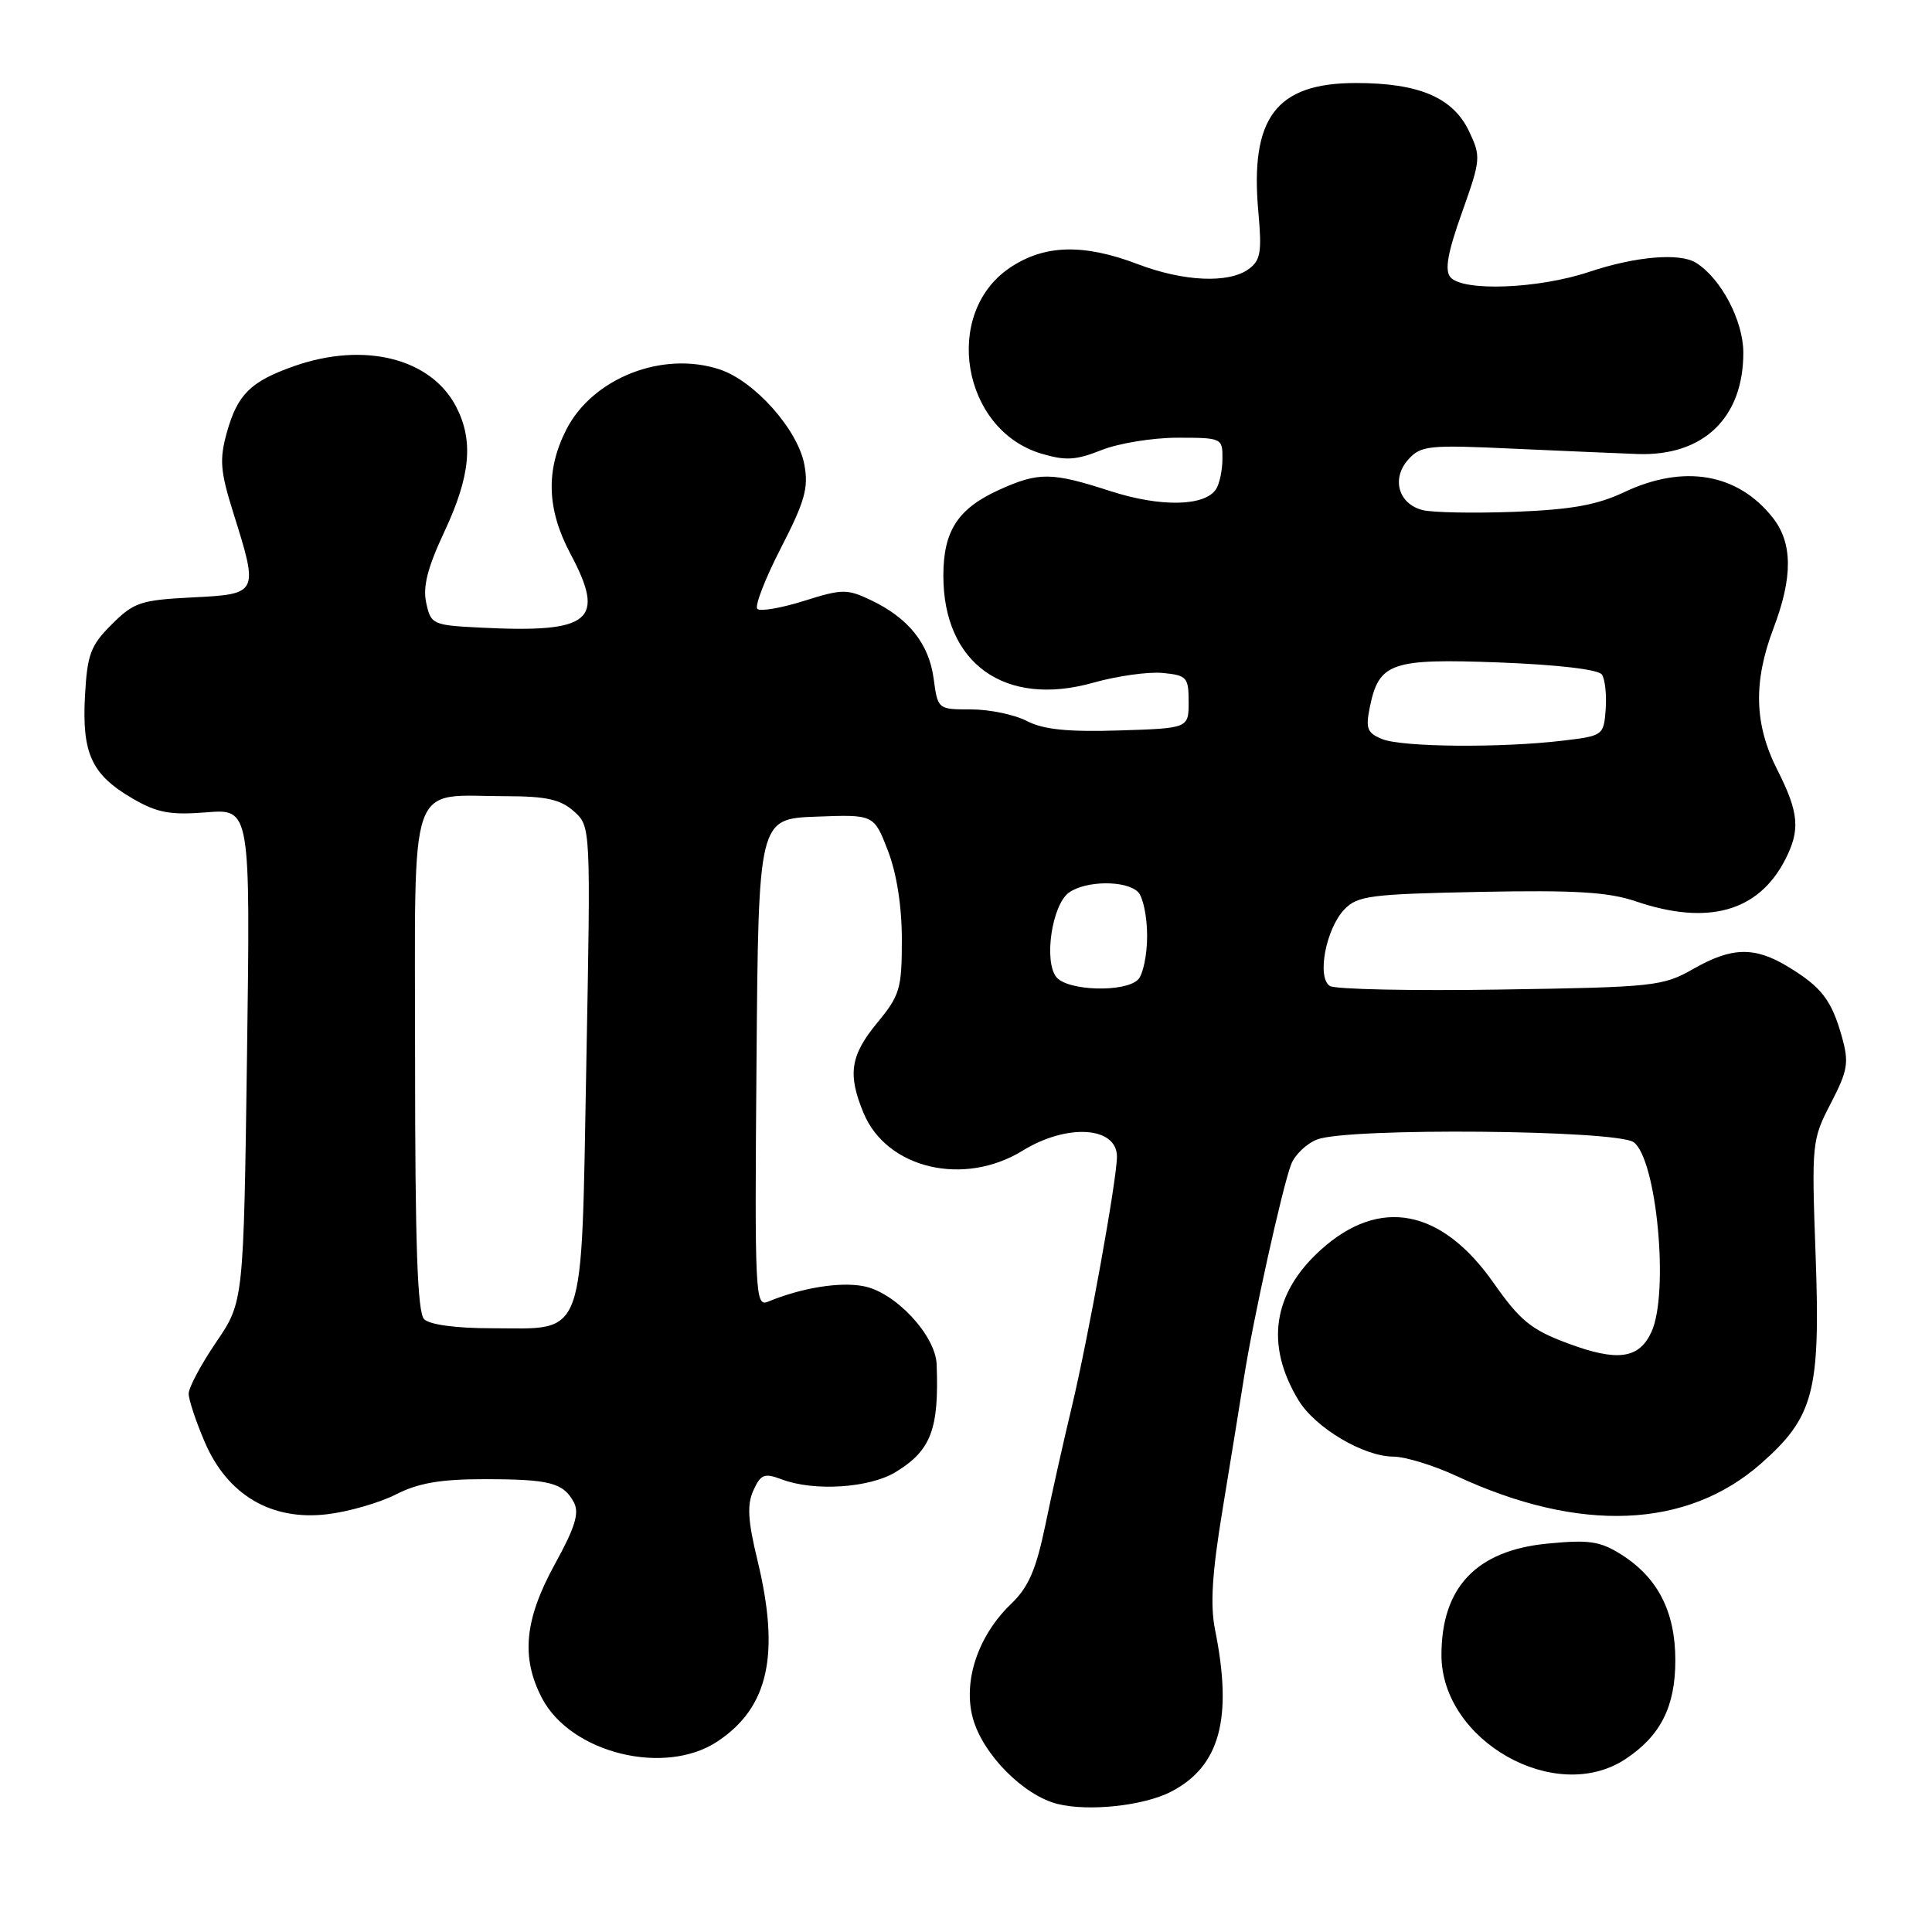 <?xml version="1.0" encoding="UTF-8" standalone="no"?>
<!DOCTYPE svg PUBLIC "-//W3C//DTD SVG 1.1//EN" "http://www.w3.org/Graphics/SVG/1.1/DTD/svg11.dtd" >
<svg xmlns="http://www.w3.org/2000/svg" xmlns:xlink="http://www.w3.org/1999/xlink" version="1.1" viewBox="0 0 256 256">
 <g >
 <path fill="currentColor"
d=" M 155.15 237.42 C 161.64 234.07 163.37 227.73 161.01 216.00 C 160.34 212.69 160.60 208.47 162.00 200.00 C 163.04 193.68 164.32 185.80 164.84 182.50 C 166.02 174.93 169.91 157.36 171.08 154.29 C 171.57 153.01 173.13 151.52 174.55 150.98 C 178.70 149.40 214.23 149.72 216.47 151.35 C 219.52 153.59 221.19 171.30 218.83 176.48 C 217.19 180.07 214.31 180.46 207.71 177.99 C 202.88 176.19 201.42 174.99 197.92 170.01 C 191.00 160.14 182.80 158.57 175.00 165.62 C 168.63 171.38 167.62 178.22 172.06 185.54 C 174.27 189.19 180.68 193.00 184.64 193.01 C 186.21 193.02 189.97 194.17 193.00 195.58 C 209.29 203.16 223.51 202.58 233.33 193.94 C 240.34 187.77 241.23 184.39 240.58 166.38 C 240.04 151.45 240.08 151.03 242.59 146.20 C 244.85 141.83 245.02 140.82 244.06 137.38 C 242.70 132.53 241.38 130.81 236.98 128.13 C 232.50 125.40 229.48 125.46 224.33 128.41 C 220.35 130.68 219.16 130.81 198.83 131.12 C 187.10 131.31 176.92 131.09 176.22 130.65 C 174.46 129.54 175.68 123.07 178.14 120.50 C 179.87 118.69 181.59 118.47 196.10 118.18 C 208.70 117.93 213.13 118.20 216.75 119.43 C 226.27 122.67 232.97 120.82 236.52 113.96 C 238.58 109.98 238.38 107.69 235.50 102.00 C 232.44 95.97 232.30 90.36 235.00 83.24 C 237.57 76.48 237.54 71.96 234.91 68.61 C 230.27 62.71 223.11 61.48 215.20 65.22 C 211.61 66.92 208.19 67.53 200.70 67.82 C 195.31 68.02 189.82 67.92 188.51 67.59 C 185.29 66.78 184.33 63.40 186.62 60.87 C 188.28 59.04 189.32 58.93 200.46 59.45 C 207.08 59.75 214.53 60.07 217.00 60.16 C 225.69 60.46 231.00 55.38 231.00 46.74 C 231.00 42.52 228.07 36.93 224.75 34.83 C 222.61 33.47 216.76 33.96 210.59 36.02 C 203.85 38.28 193.79 38.66 192.18 36.72 C 191.41 35.79 191.83 33.44 193.72 28.16 C 196.22 21.13 196.25 20.75 194.65 17.38 C 192.52 12.92 188.02 11.00 179.67 11.00 C 169.08 11.00 165.61 15.60 166.74 28.11 C 167.22 33.38 167.03 34.51 165.46 35.65 C 162.82 37.58 156.85 37.32 150.76 35.00 C 143.53 32.25 138.33 32.41 133.77 35.51 C 124.85 41.57 127.47 56.96 137.96 60.10 C 141.19 61.07 142.56 60.99 145.95 59.64 C 148.20 58.74 152.73 58.00 156.02 58.00 C 161.88 58.00 162.00 58.05 161.98 60.75 C 161.98 62.26 161.60 64.08 161.15 64.79 C 159.68 67.11 153.79 67.23 147.12 65.07 C 139.34 62.55 137.64 62.53 132.38 64.91 C 126.91 67.40 125.00 70.35 125.00 76.29 C 125.00 87.92 133.15 93.75 144.83 90.47 C 148.01 89.57 152.16 88.99 154.06 89.17 C 157.26 89.48 157.50 89.74 157.50 93.00 C 157.50 96.50 157.50 96.50 148.27 96.79 C 141.47 97.00 138.26 96.67 136.07 95.54 C 134.44 94.69 131.11 94.00 128.68 94.00 C 124.27 94.00 124.26 94.00 123.71 89.90 C 123.09 85.28 120.36 81.87 115.37 79.51 C 112.25 78.02 111.57 78.03 106.51 79.63 C 103.49 80.58 100.72 81.05 100.35 80.68 C 99.98 80.31 101.38 76.68 103.47 72.62 C 106.65 66.44 107.16 64.64 106.58 61.56 C 105.71 56.91 99.98 50.48 95.36 48.95 C 87.79 46.45 78.53 50.09 75.04 56.92 C 72.29 62.32 72.46 67.50 75.58 73.37 C 80.31 82.24 78.33 83.89 63.81 83.17 C 57.32 82.85 57.10 82.75 56.48 79.90 C 56.00 77.74 56.65 75.21 58.92 70.37 C 62.34 63.05 62.77 58.40 60.45 53.91 C 57.12 47.46 48.24 45.24 38.93 48.53 C 33.20 50.55 31.47 52.26 30.06 57.30 C 29.06 60.90 29.18 62.43 30.93 68.00 C 34.28 78.67 34.26 78.72 25.50 79.16 C 18.63 79.51 17.73 79.81 14.80 82.74 C 11.99 85.55 11.56 86.71 11.26 92.22 C 10.85 99.84 12.14 102.64 17.52 105.78 C 20.81 107.70 22.51 108.02 27.34 107.64 C 33.18 107.17 33.18 107.17 32.73 139.84 C 32.28 172.50 32.28 172.50 28.64 177.85 C 26.64 180.79 25.00 183.86 25.00 184.67 C 25.00 185.47 25.96 188.37 27.14 191.10 C 30.14 198.09 35.95 201.52 43.31 200.65 C 46.16 200.32 50.28 199.13 52.46 198.02 C 55.42 196.51 58.37 196.00 64.13 196.00 C 72.84 196.00 74.64 196.46 76.04 199.07 C 76.79 200.48 76.21 202.38 73.51 207.28 C 69.49 214.60 69.01 219.64 71.82 225.02 C 75.65 232.32 88.13 235.39 95.10 230.73 C 101.86 226.22 103.39 219.21 100.36 206.71 C 99.09 201.47 98.97 199.37 99.83 197.48 C 100.80 195.35 101.28 195.16 103.54 196.01 C 107.83 197.65 115.20 197.18 118.69 195.05 C 123.37 192.19 124.44 189.37 124.11 180.78 C 123.96 176.92 118.61 171.20 114.40 170.42 C 111.24 169.82 106.17 170.65 101.74 172.49 C 100.07 173.18 99.99 171.45 100.24 140.86 C 100.50 108.50 100.50 108.50 108.15 108.21 C 115.80 107.92 115.80 107.92 117.65 112.71 C 118.82 115.74 119.50 120.09 119.50 124.54 C 119.50 131.00 119.24 131.89 116.25 135.51 C 112.66 139.86 112.29 142.36 114.44 147.51 C 117.51 154.86 127.72 157.26 135.50 152.47 C 141.39 148.84 148.00 149.26 148.00 153.26 C 148.00 156.27 144.21 177.24 142.00 186.50 C 140.94 190.90 139.37 197.92 138.51 202.10 C 137.28 208.01 136.28 210.32 133.98 212.52 C 129.61 216.71 127.58 222.73 128.90 227.64 C 130.19 232.42 135.62 237.92 140.16 239.04 C 144.28 240.06 151.57 239.27 155.15 237.42 Z  M 215.36 233.10 C 220.03 230.02 221.99 226.15 221.99 220.00 C 221.99 213.54 219.66 209.01 214.76 205.94 C 212.00 204.21 210.51 204.00 205.00 204.54 C 195.62 205.46 191.00 210.34 191.00 219.30 C 191.00 230.66 206.09 239.21 215.36 233.10 Z  M 56.20 174.80 C 55.31 173.91 55.00 164.87 55.00 140.32 C 55.00 102.26 53.87 105.50 67.15 105.50 C 72.38 105.51 74.28 105.93 76.04 107.50 C 78.28 109.50 78.28 109.50 77.69 141.00 C 76.99 178.26 77.80 176.00 65.09 176.00 C 60.44 176.00 56.93 175.53 56.20 174.80 Z  M 139.99 129.49 C 138.28 127.43 139.38 119.93 141.62 118.29 C 143.84 116.67 149.22 116.62 150.80 118.20 C 151.46 118.86 152.00 121.47 152.00 124.00 C 152.00 126.53 151.46 129.14 150.80 129.80 C 149.07 131.53 141.50 131.31 139.99 129.49 Z  M 183.17 97.94 C 181.17 97.14 180.93 96.54 181.50 93.75 C 182.71 87.79 184.29 87.24 198.67 87.78 C 206.46 88.08 211.80 88.71 212.26 89.38 C 212.68 90.00 212.90 92.08 212.76 94.00 C 212.50 97.45 212.43 97.51 207.00 98.15 C 198.82 99.12 185.82 99.00 183.17 97.94 Z "/>
</g>
</svg>